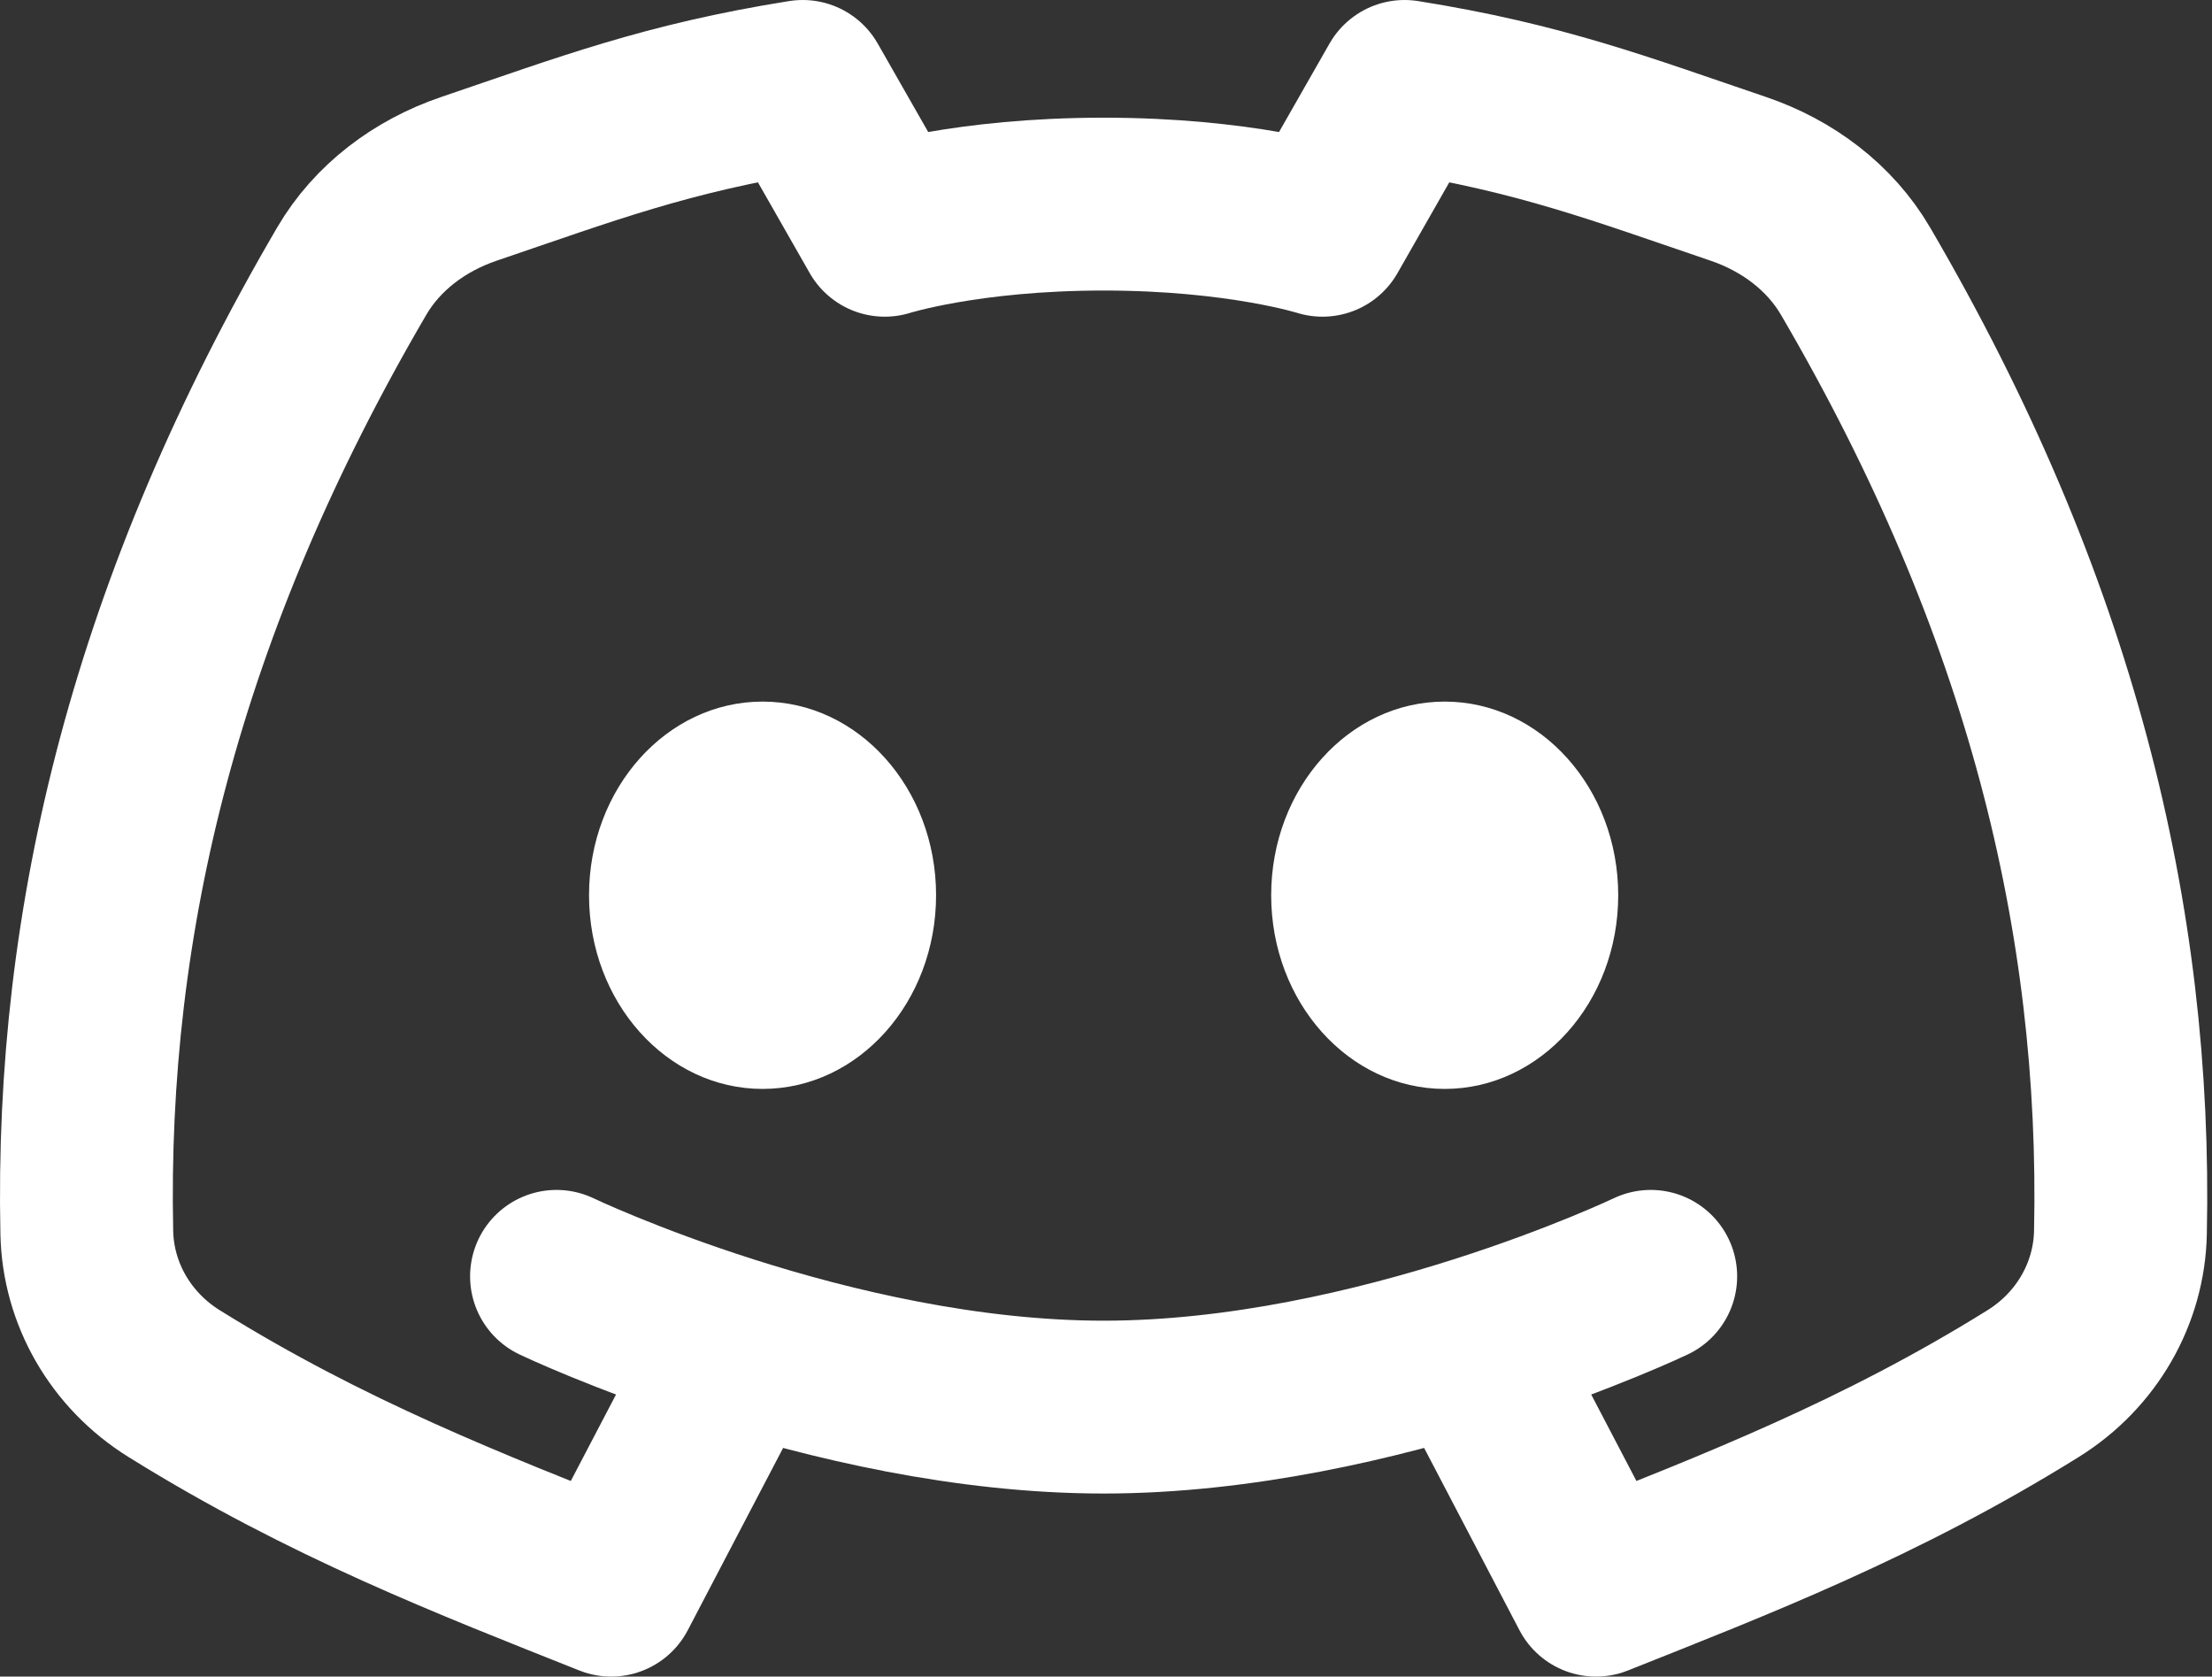 <svg width="128" height="97" viewBox="0 0 128 97" fill="none" xmlns="http://www.w3.org/2000/svg">
<rect x="0" y="0" width="128" height="97" fill="#333333" stroke="none"/>
<path d="M41.7 79.896L35.368 92C27.302 88.788 18.95 85.576 10.071 80.047C6.975 78.119 5.097 74.842 5.023 71.311C4.637 53.181 9.087 34.955 20.354 15.685C21.828 13.163 24.285 11.314 27.135 10.347C33.932 8.041 38.547 6.259 46.449 5L51.198 13.322C51.198 13.322 55.947 11.809 63.862 11.809C71.777 11.809 76.526 13.322 76.526 13.322L81.275 5C89.178 6.259 93.792 8.041 100.59 10.347C103.439 11.314 105.896 13.163 107.371 15.685C118.638 34.955 123.088 53.181 122.702 71.311C122.627 74.842 120.749 78.119 117.653 80.047C108.774 85.576 100.423 88.788 92.356 92L86.024 79.896M32.202 73.844C32.202 73.844 48.032 81.409 63.862 81.409C79.692 81.409 95.522 73.844 95.522 73.844" stroke="white" stroke-width="10" stroke-linecap="round" stroke-linejoin="round"/>
<path d="M44.126 63C49.672 63 54.167 57.984 54.167 51.795C54.167 45.607 49.672 40.591 44.126 40.591C38.581 40.591 34.085 45.607 34.085 51.795C34.085 57.984 38.581 63 44.126 63Z" fill="white"/>
<path d="M83.599 63C89.144 63 93.64 57.984 93.64 51.795C93.64 45.607 89.144 40.591 83.599 40.591C78.053 40.591 73.558 45.607 73.558 51.795C73.558 57.984 78.053 63 83.599 63Z" fill="white"/>
</svg>
